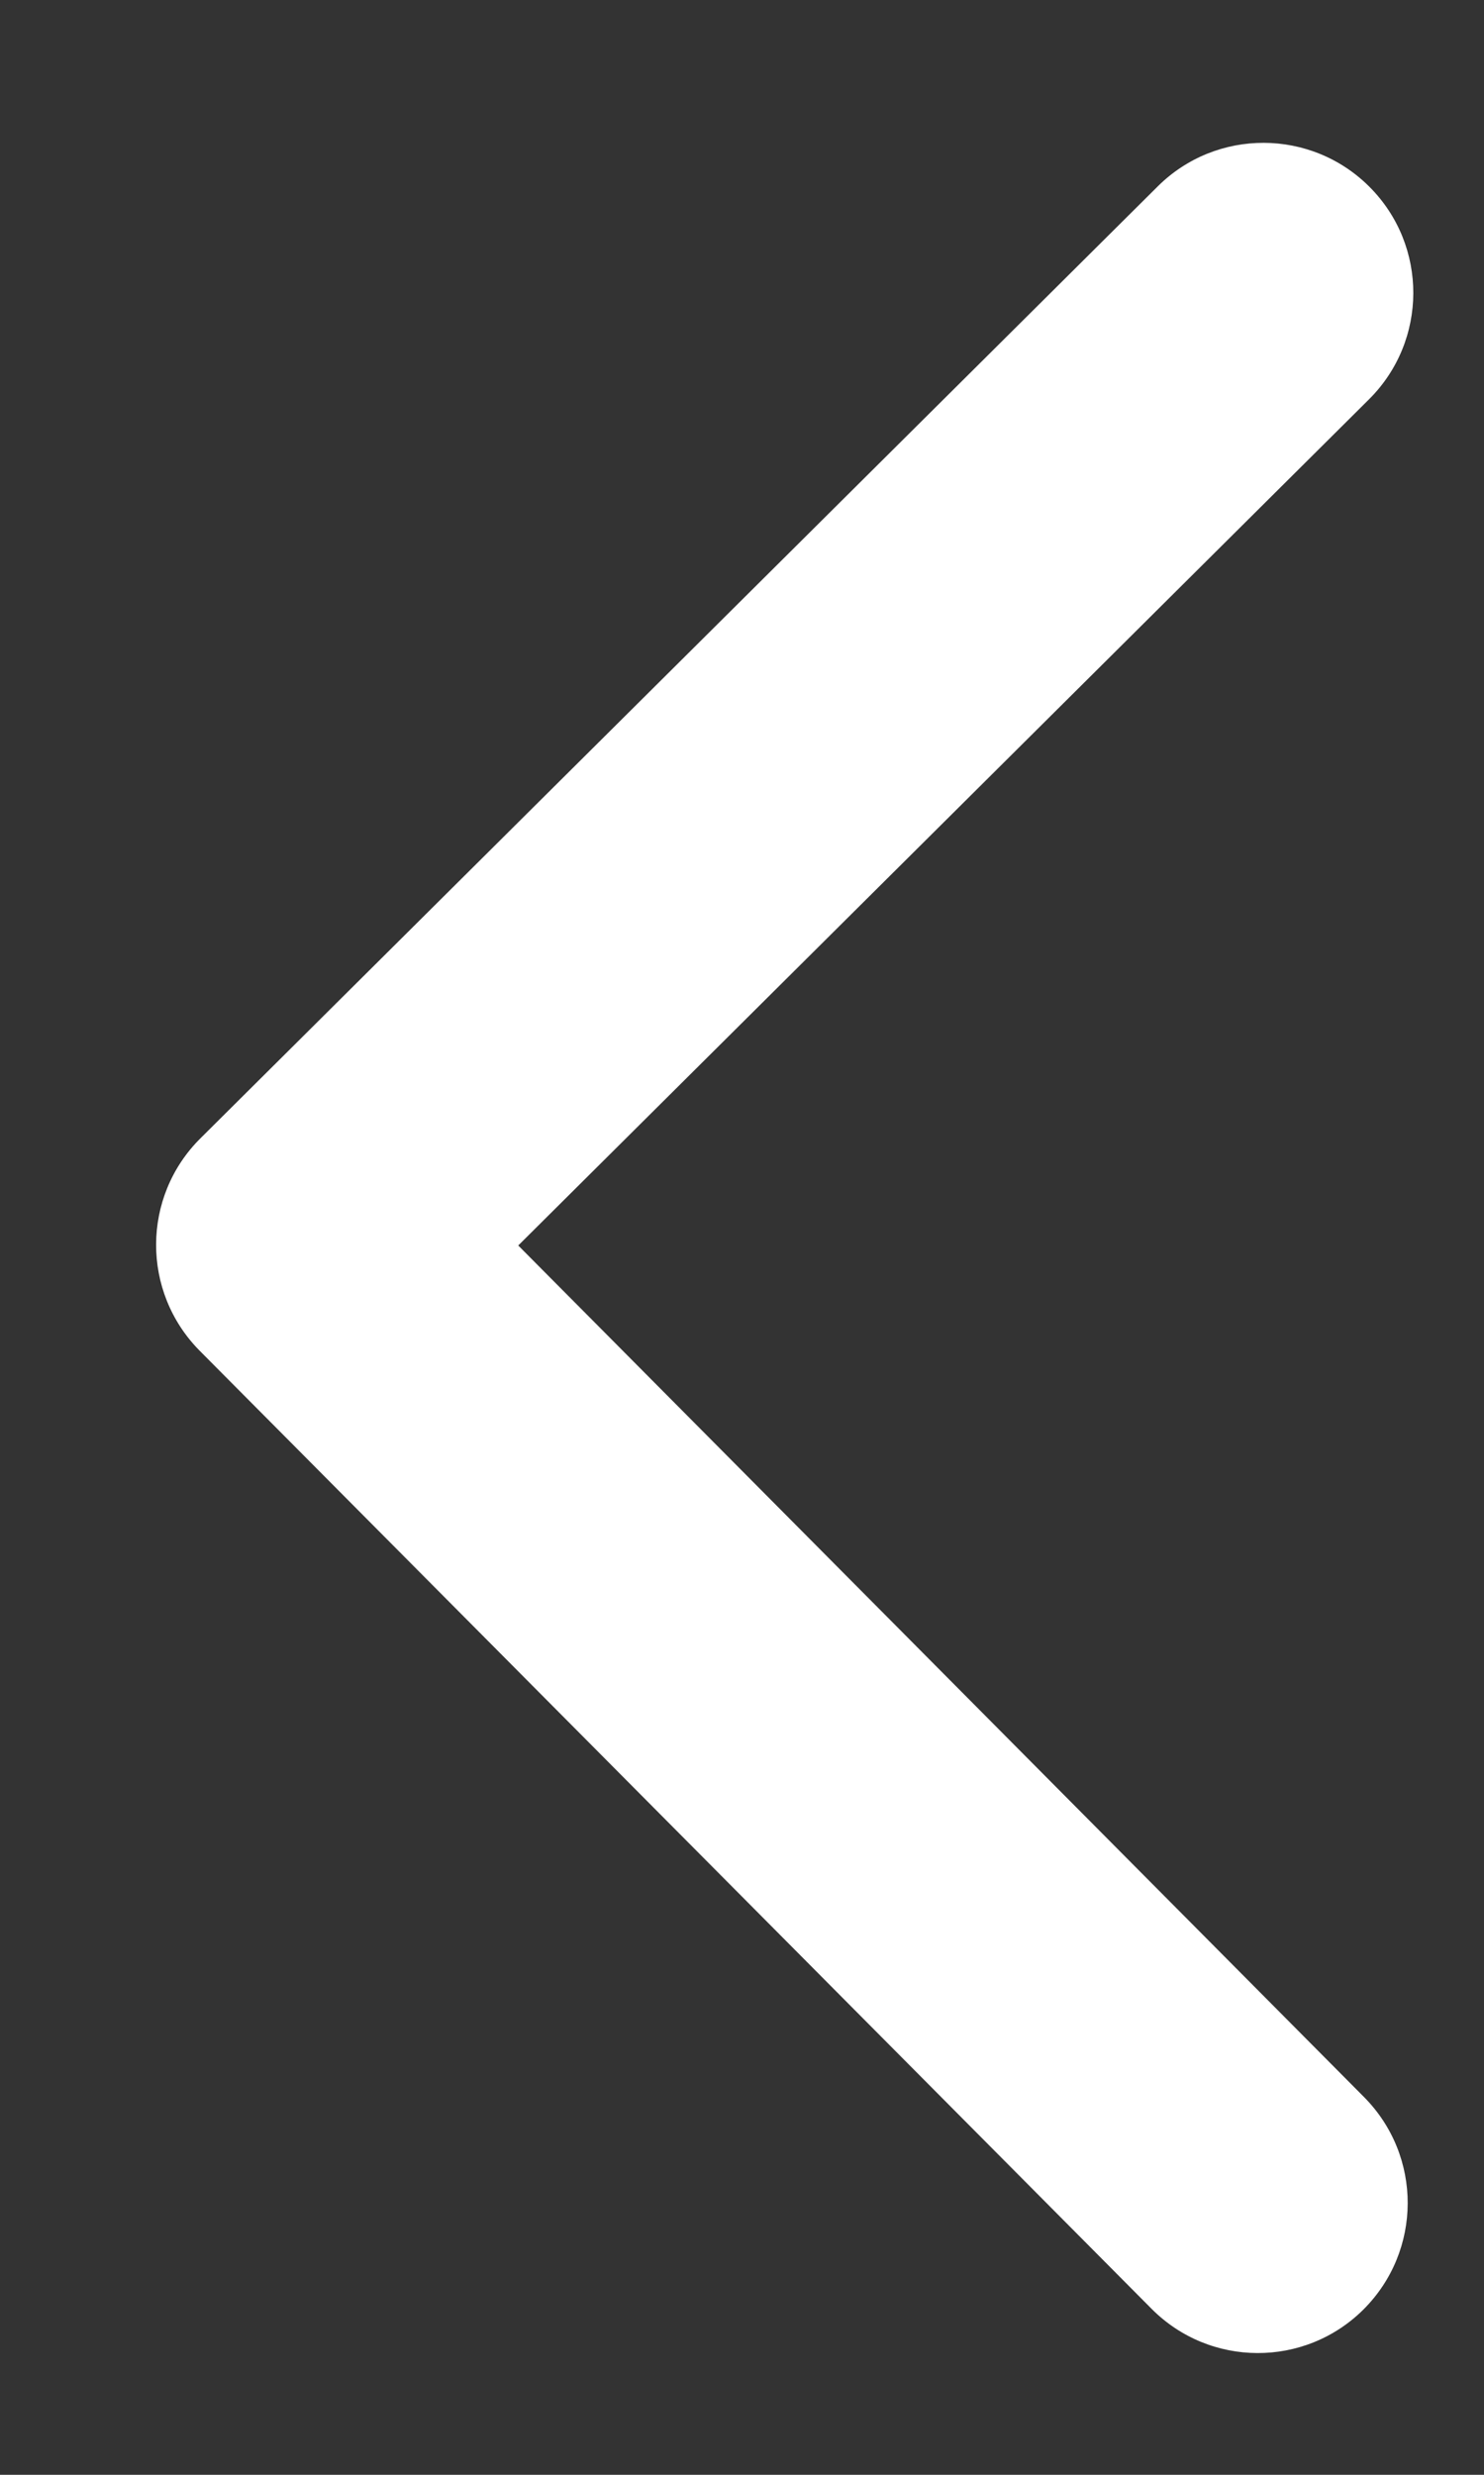 <svg width="9" height="15" viewBox="0 0 9 15" fill="none" xmlns="http://www.w3.org/2000/svg">
<rect x="0" y="0" width="9" height="15" fill="#333333" stroke="none"/>
<path d="M1.211 8.187C0.857 7.83 0.859 7.254 1.215 6.9L7.021 1.13C7.377 0.776 7.953 0.778 8.307 1.134C8.661 1.49 8.659 2.066 8.303 2.42L3.143 7.549L8.273 12.711C8.627 13.068 8.625 13.643 8.269 13.998C7.913 14.352 7.337 14.35 6.983 13.993L1.211 8.187ZM2.779 8.458L1.854 8.455L1.859 6.636L2.784 6.639L2.779 8.458Z" fill="white"/>
</svg>
